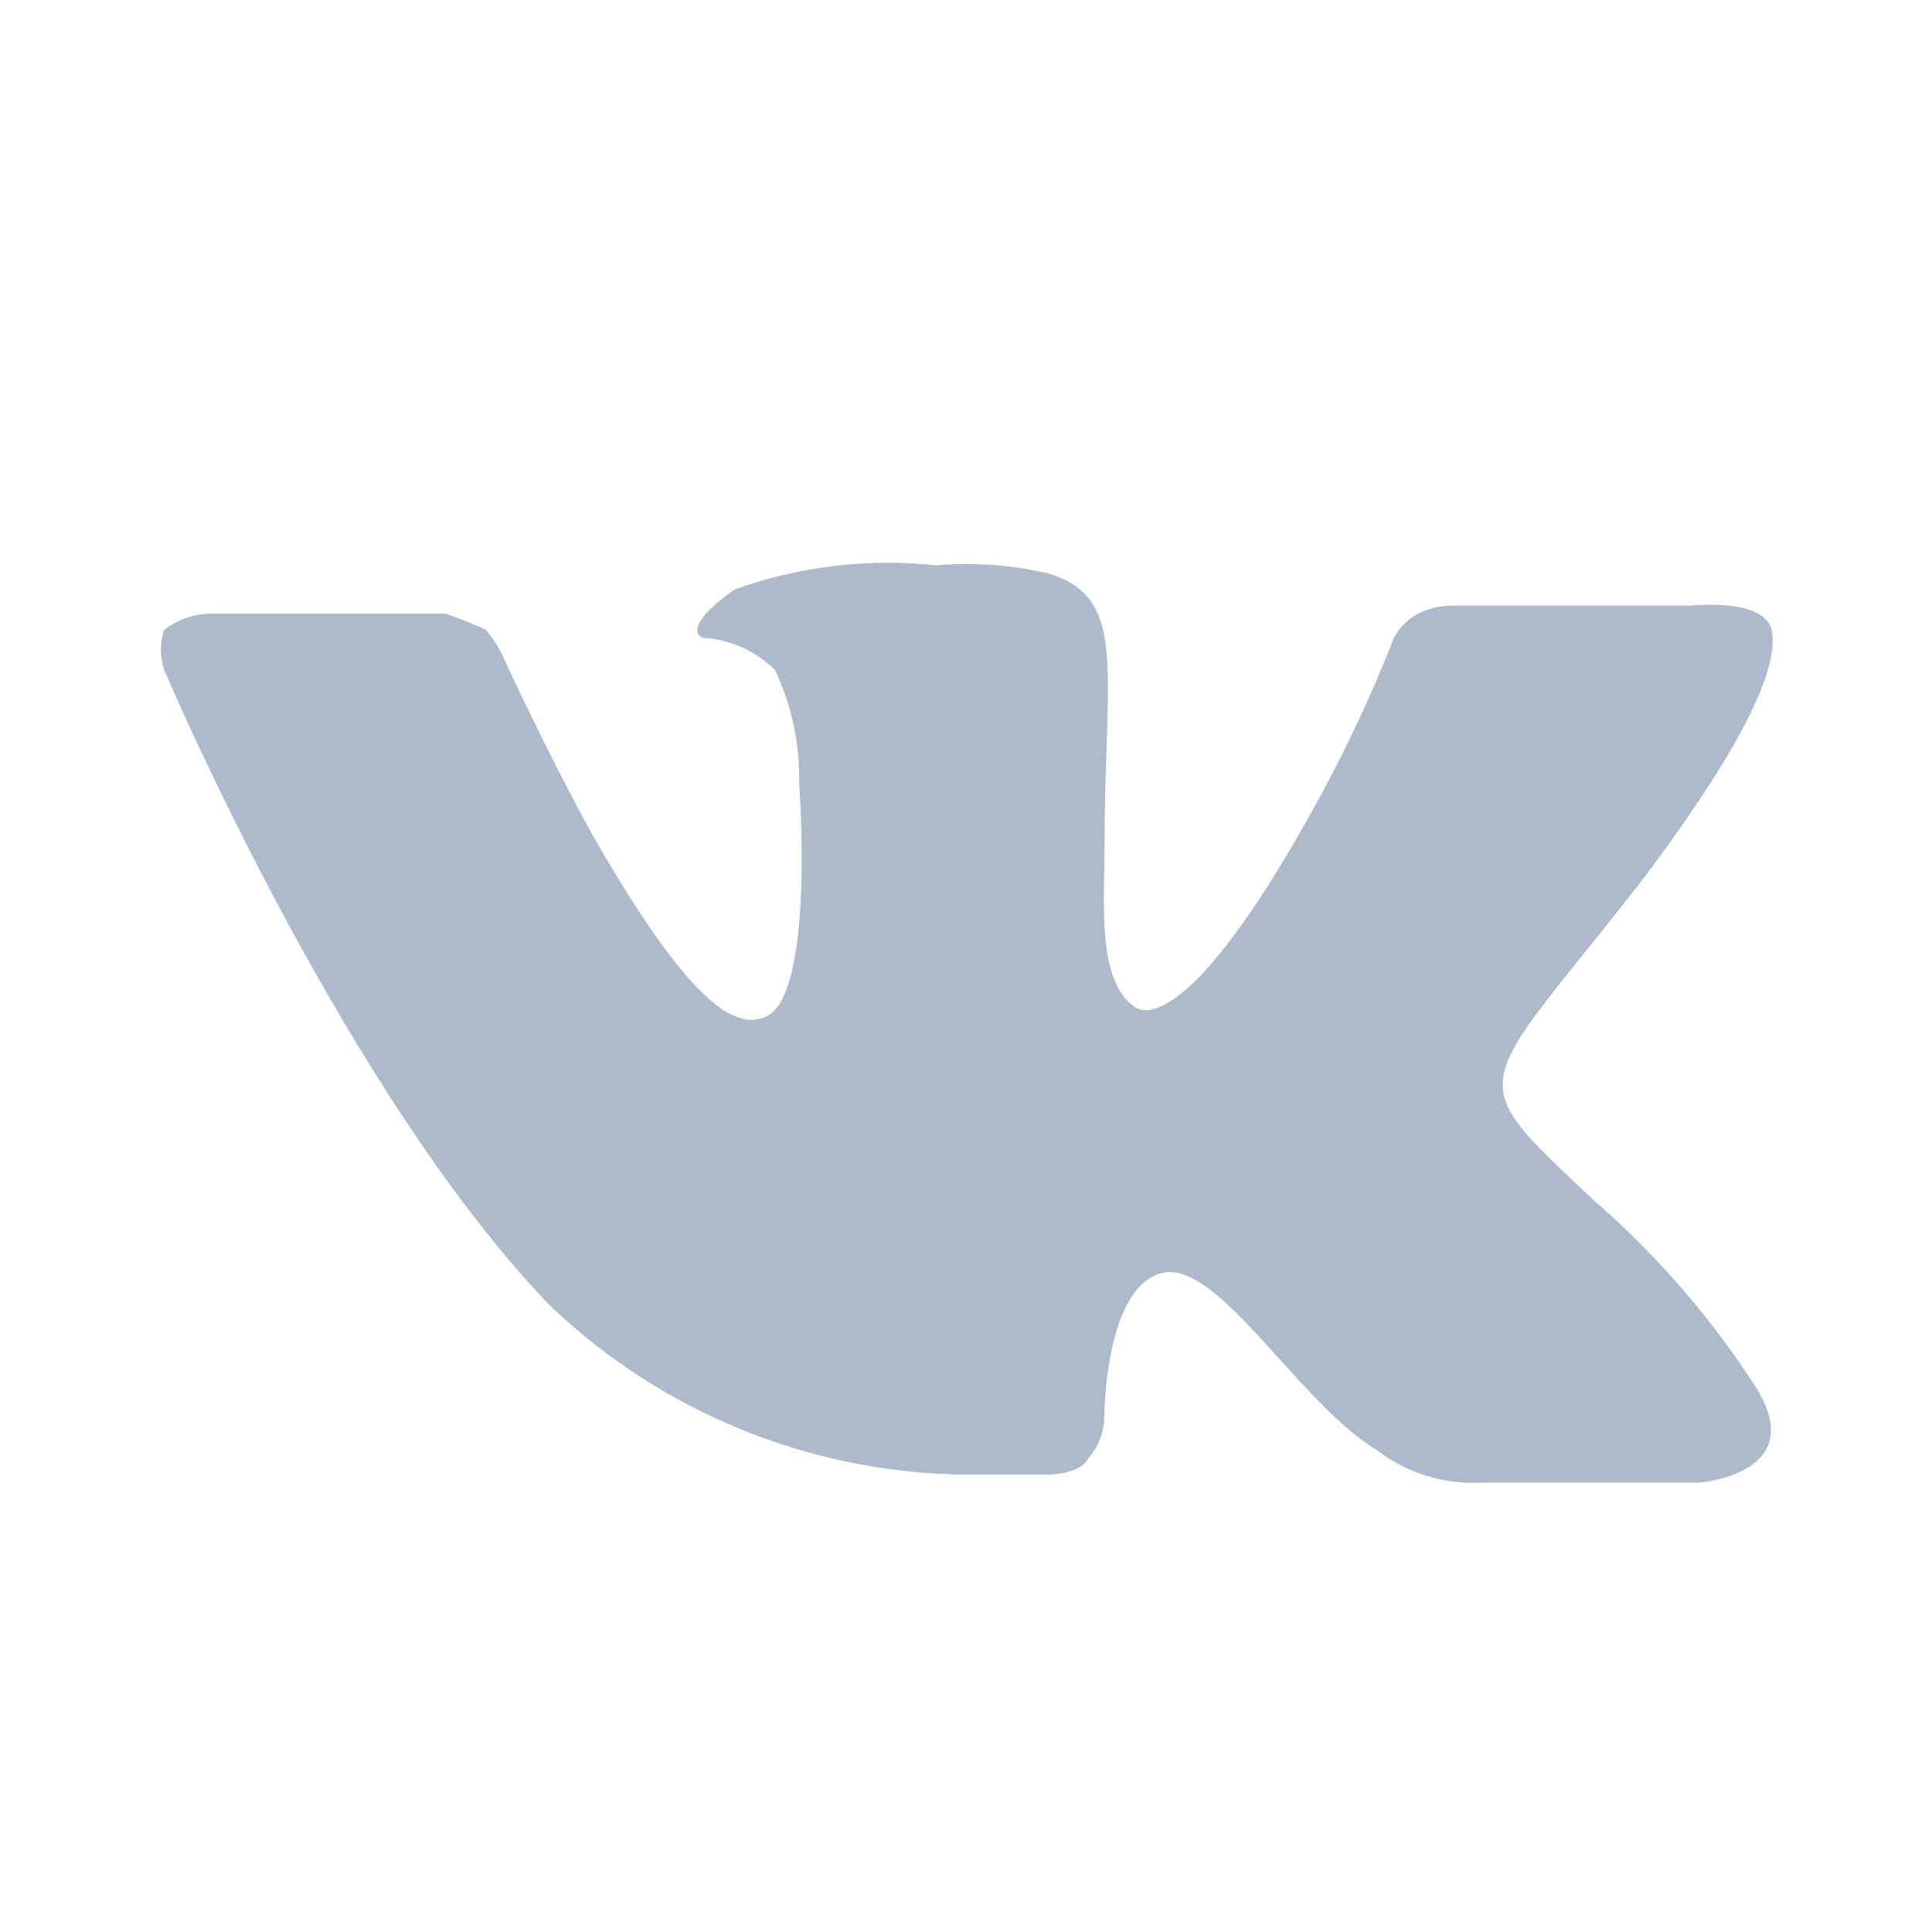 <svg xmlns="http://www.w3.org/2000/svg" width="24" height="24" viewBox="0 0 24 24">
    <g id="prefix__Group_6142" data-name="Group 6142" transform="translate(-1051 -20)">
        <path id="prefix__Rectangle_7485" d="M0 0H24V24H0z" data-name="Rectangle 7485" transform="translate(1051 20)" style="fill:#fff;opacity:0"/>
        <path id="prefix__Фигура_3" d="M1048.324 37.875h1.2s.4 0 .5-.2a.781.781 0 0 0 .2-.5s0-1.6.7-1.8 1.7 1.6 2.693 2.2a1.967 1.967 0 0 0 1.3.4h2.693s1.4-.1.7-1.2a10.94 10.94 0 0 0-1.995-2.3c-1.7-1.6-1.5-1.3.6-3.995 1.2-1.6 1.7-2.6 1.6-3.1-.1-.4-1-.3-1-.3h-2.992a1 1 0 0 0-.4.1.746.746 0 0 0-.3.3 17.56 17.56 0 0 1-1.1 2.3c-1.3 2.3-1.9 2.4-2.095 2.3-.5-.3-.4-1.3-.4-2 0-2.2.3-3.1-.7-3.4a4.515 4.515 0 0 0-1.4-.1 5.611 5.611 0 0 0-2.494.3c-.3.2-.6.5-.4.6a1.39 1.39 0 0 1 .9.4 3.12 3.12 0 0 1 .3 1.4s.2 2.6-.4 2.9c-.4.2-1-.2-2.194-2.3-.6-1.1-1.1-2.2-1.1-2.2a1.4 1.4 0 0 0-.2-.3 4.72 4.72 0 0 0-.5-.2h-2.892a.981.981 0 0 0-.6.2.772.772 0 0 0 0 .5s2.194 5.195 4.787 7.891a7.587 7.587 0 0 0 4.987 2.1" data-name="Фигура 3" transform="translate(14.493 .443)" style="fill:#adbacc"/>
    </g>
</svg>
